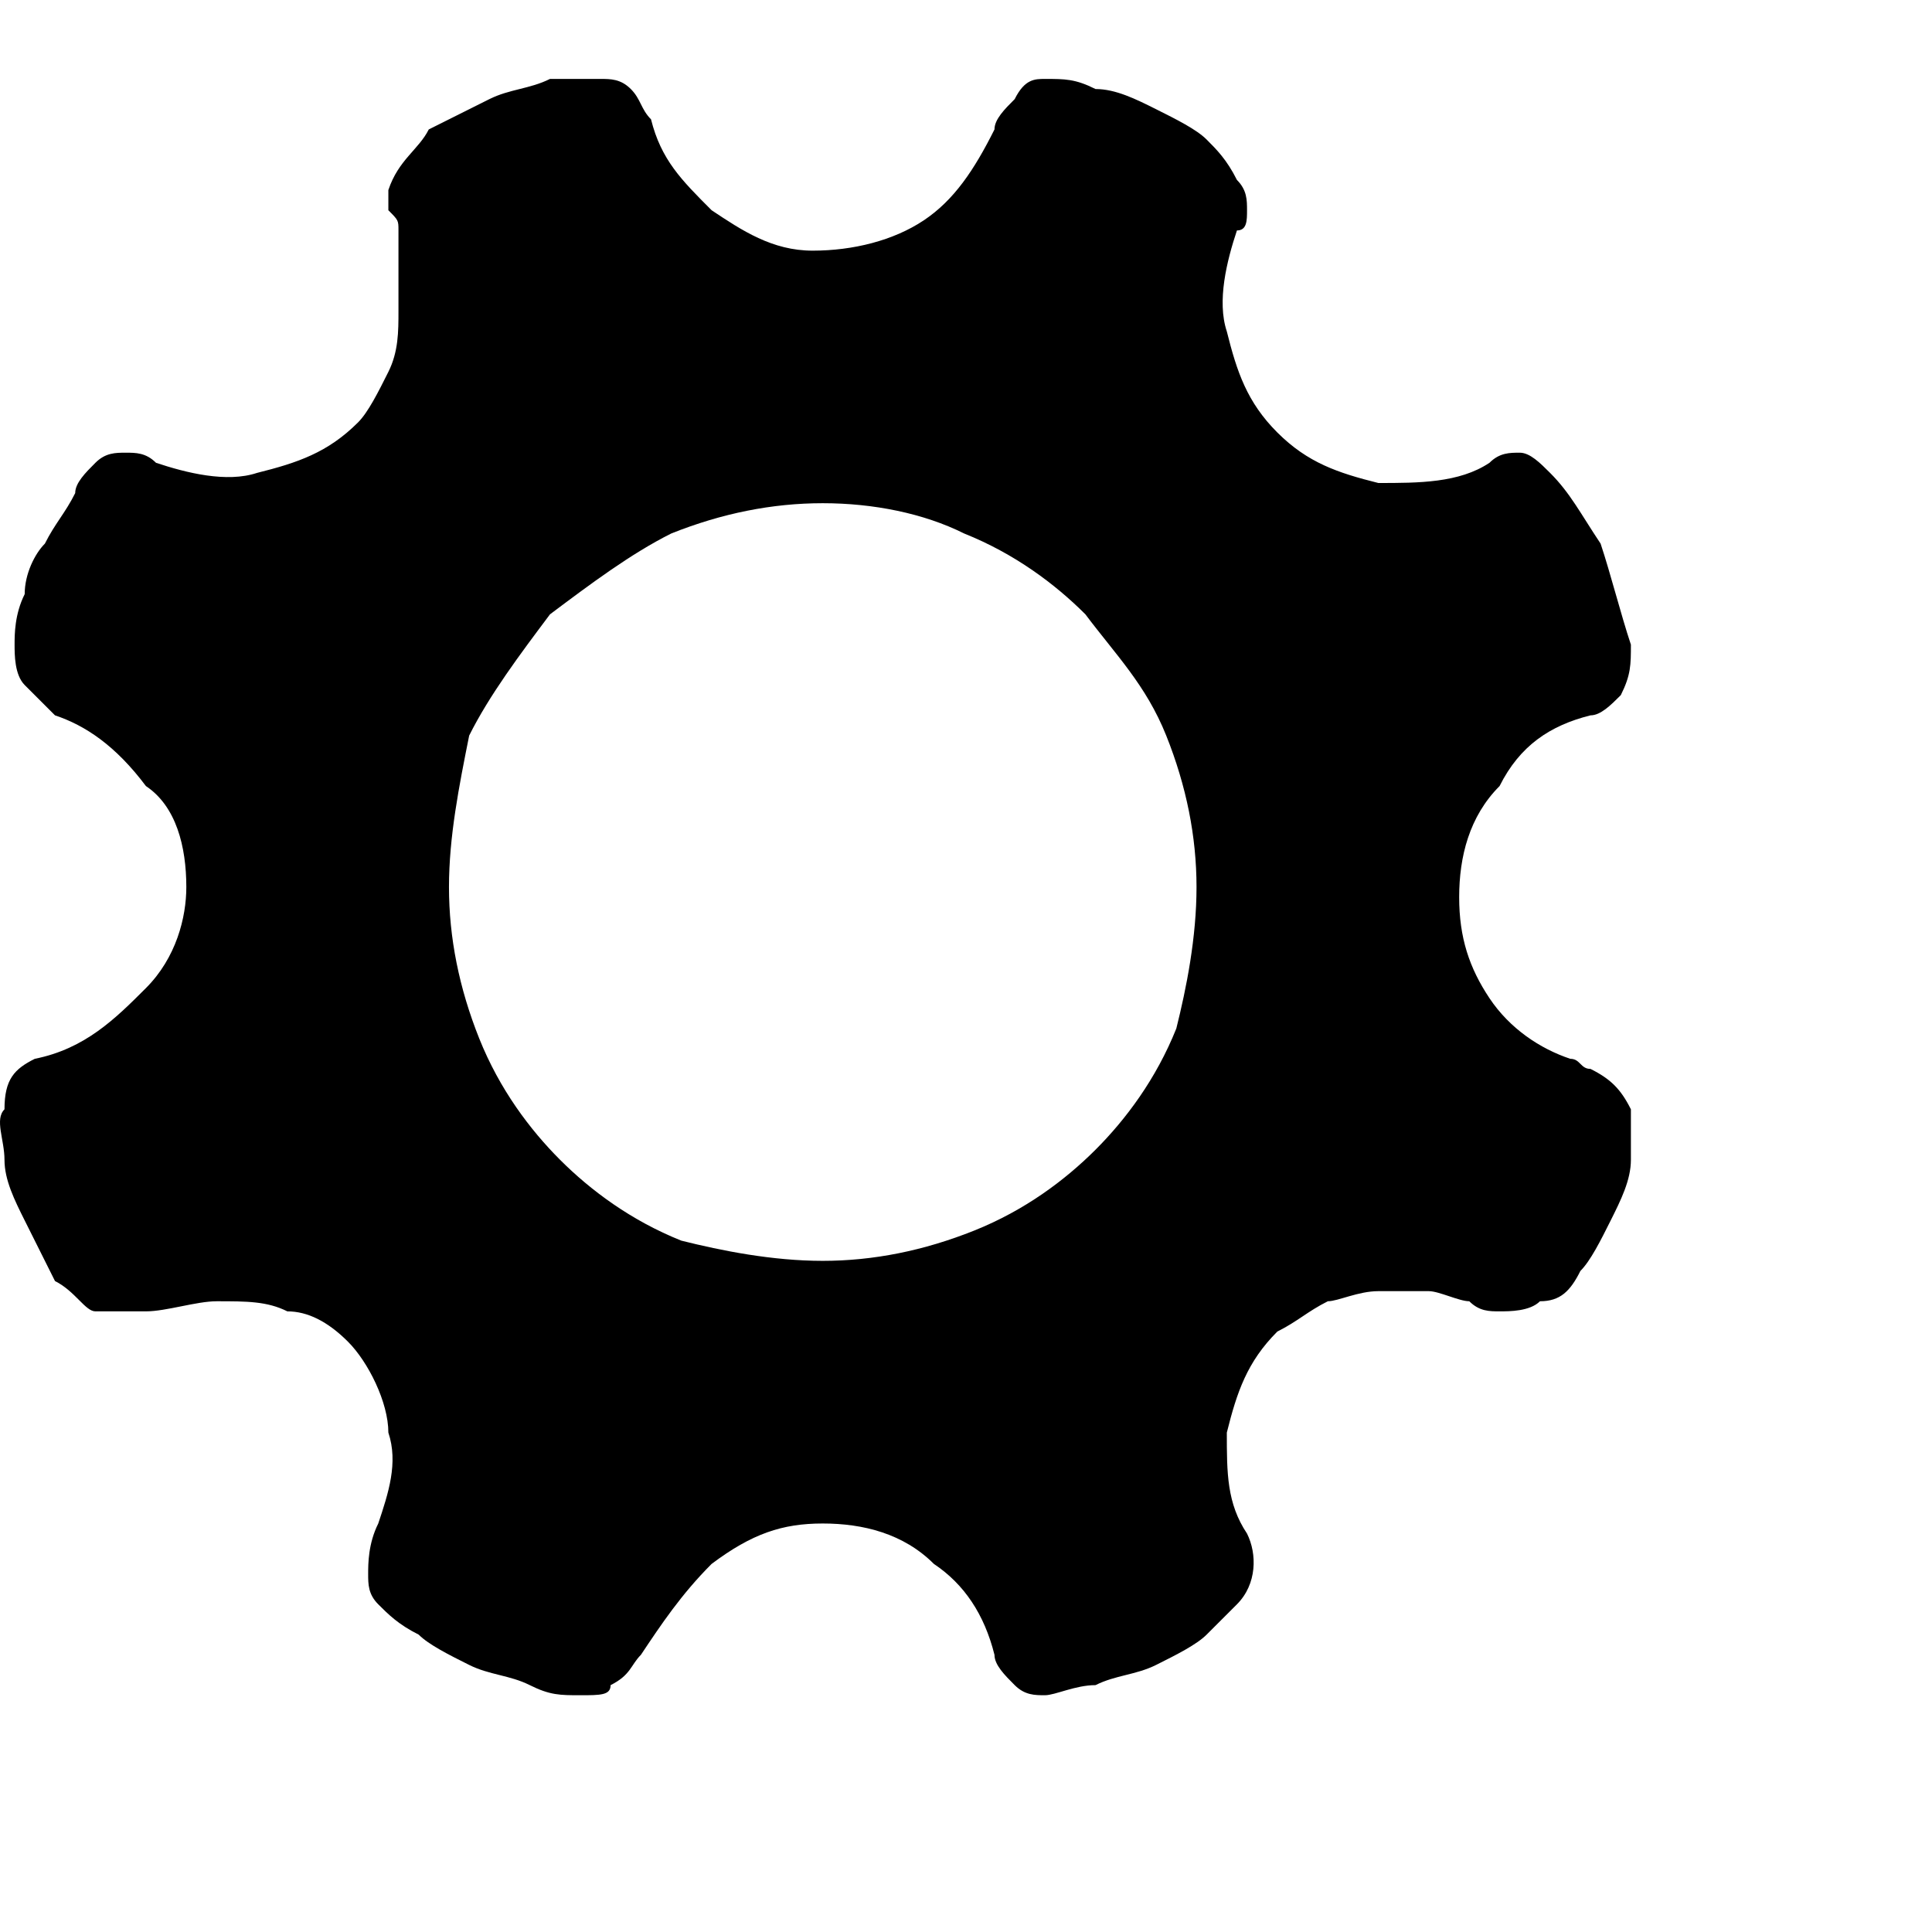 <svg t="1605164280649" class="icon" viewBox="0 0 1224 1124" version="1.1" xmlns="http://www.w3.org/2000/svg" p-id="5182"
     width="190" height="190">
  <path
    d="M1033.244 652.8c0 6.4 0 19.2 0 32s-6.4 25.6-12.8 38.4c-6.4 12.8-12.8 25.6-19.2 32-6.4 12.8-12.8 19.2-25.6 19.2-6.4 6.4-19.2 6.4-25.6 6.4-6.4 0-12.8 0-19.2-6.4-6.4 0-19.2-6.4-25.6-6.4-12.8 0-19.2 0-32 0s-25.6 6.4-32 6.4c-12.8 6.4-19.2 12.8-32 19.2-19.2 19.2-25.6 38.4-32 64 0 25.6 0 44.8 12.8 64 6.4 12.8 6.4 32-6.4 44.8-6.4 6.4-12.8 12.8-19.2 19.2-6.4 6.4-19.2 12.8-32 19.2-12.8 6.4-25.6 6.4-38.4 12.8-12.8 0-25.6 6.4-32 6.4-6.4 0-12.8 0-19.2-6.4-6.4-6.4-12.8-12.8-12.8-19.2l0 0c-6.4-25.6-19.2-44.8-38.4-57.6-19.2-19.2-44.8-25.6-70.4-25.6S476.444 921.6 450.844 940.8c-19.2 19.2-32 38.4-44.8 57.6-6.4 6.4-6.4 12.8-19.2 19.2C386.844 1024 380.444 1024 367.644 1024c-12.8 0-19.2 0-32-6.4-12.8-6.4-25.6-6.4-38.4-12.8-12.8-6.4-25.6-12.8-32-19.2-12.8-6.4-19.2-12.8-25.6-19.2-6.4-6.4-6.4-12.8-6.4-19.2 0-6.4 0-19.2 6.4-32 6.4-19.2 12.8-38.4 6.4-57.6 0-19.2-12.8-44.8-25.6-57.6S194.844 780.8 182.044 780.8c-12.8-6.4-25.6-6.4-44.8-6.4-12.8 0-32 6.4-44.8 6.4s-19.2 0-32 0c-6.4 0-12.8-12.8-25.6-19.2-6.4-12.8-12.8-25.6-19.2-38.4C9.244 710.4 2.844 697.6 2.844 684.8s-6.4-25.6 0-32c0-19.2 6.4-25.6 19.2-32C54.044 614.4 73.244 595.2 92.444 576s25.6-44.8 25.6-64c0-25.6-6.4-51.2-25.6-64C73.244 422.4 54.044 409.6 34.844 403.2 28.444 396.8 22.044 390.4 15.644 384 9.244 377.6 9.244 364.8 9.244 358.4c0-6.4 0-19.2 6.4-32 0-12.8 6.4-25.6 12.8-32 6.4-12.8 12.8-19.2 19.2-32 0-6.4 6.4-12.8 12.8-19.2C66.844 236.8 73.244 236.8 79.644 236.8c6.4 0 12.8 0 19.2 6.4 19.2 6.4 44.8 12.8 64 6.4 25.6-6.4 44.8-12.8 64-32 6.4-6.4 12.8-19.2 19.2-32 6.4-12.8 6.4-25.6 6.4-38.4s0-25.6 0-32c0-12.8 0-19.2 0-19.2 0-6.4 0-6.4-6.4-12.8 0-6.4 0-12.8 0-12.8 6.4-19.2 19.2-25.6 25.6-38.4 12.8-6.4 25.6-12.8 38.4-19.2C322.844 6.4 335.644 6.4 348.444 0c12.8 0 25.6 0 32 0C386.844 0 393.244 0 399.644 6.4c6.4 6.4 6.4 12.8 12.8 19.2C418.844 51.2 431.644 64 450.844 83.2c19.2 12.8 38.4 25.6 64 25.6 25.6 0 51.2-6.4 70.4-19.2 19.2-12.8 32-32 44.8-57.6 0-6.4 6.4-12.8 12.8-19.2C649.244 0 655.644 0 662.044 0c12.8 0 19.2 0 32 6.4 12.8 0 25.6 6.4 38.4 12.8 12.8 6.4 25.6 12.8 32 19.2C770.844 44.8 777.244 51.2 783.644 64c6.4 6.4 6.4 12.8 6.4 19.2 0 6.4 0 12.8-6.4 12.8-6.4 19.2-12.8 44.8-6.4 64 6.4 25.6 12.8 44.8 32 64s38.4 25.6 64 32c25.6 0 51.2 0 70.4-12.8 6.4-6.4 12.8-6.4 19.2-6.4 6.4 0 12.8 6.4 19.2 12.8 12.8 12.8 19.2 25.6 32 44.8 6.4 19.2 12.8 44.8 19.2 64 0 12.8 0 19.2-6.4 32-6.4 6.4-12.8 12.8-19.2 12.8C982.044 409.6 962.844 422.4 950.044 448c-19.2 19.2-25.6 44.8-25.6 70.4 0 25.6 6.4 44.8 19.2 64 12.8 19.2 32 32 51.2 38.4 6.4 0 6.4 6.4 12.8 6.4C1020.444 633.6 1026.844 640 1033.244 652.8L1033.244 652.8 1033.244 652.8 1033.244 652.8zM521.244 748.8c32 0 64-6.4 96-19.2 32-12.8 57.6-32 76.8-51.2 19.2-19.2 38.4-44.8 51.2-76.8C751.644 576 758.044 544 758.044 512s-6.4-64-19.2-96C726.044 384 706.844 364.8 687.644 339.2 668.444 320 642.844 300.8 610.844 288 585.244 275.2 553.244 268.8 521.244 268.8s-64 6.4-96 19.2C399.644 300.8 374.044 320 348.444 339.2 329.244 364.8 310.044 390.4 297.244 416 290.844 448 284.444 480 284.444 512s6.4 64 19.2 96c12.8 32 32 57.6 51.2 76.8 19.2 19.2 44.8 38.4 76.8 51.2C457.244 742.4 489.244 748.8 521.244 748.8L521.244 748.8 521.244 748.8 521.244 748.8z"
    p-id="5183"></path>
</svg>
